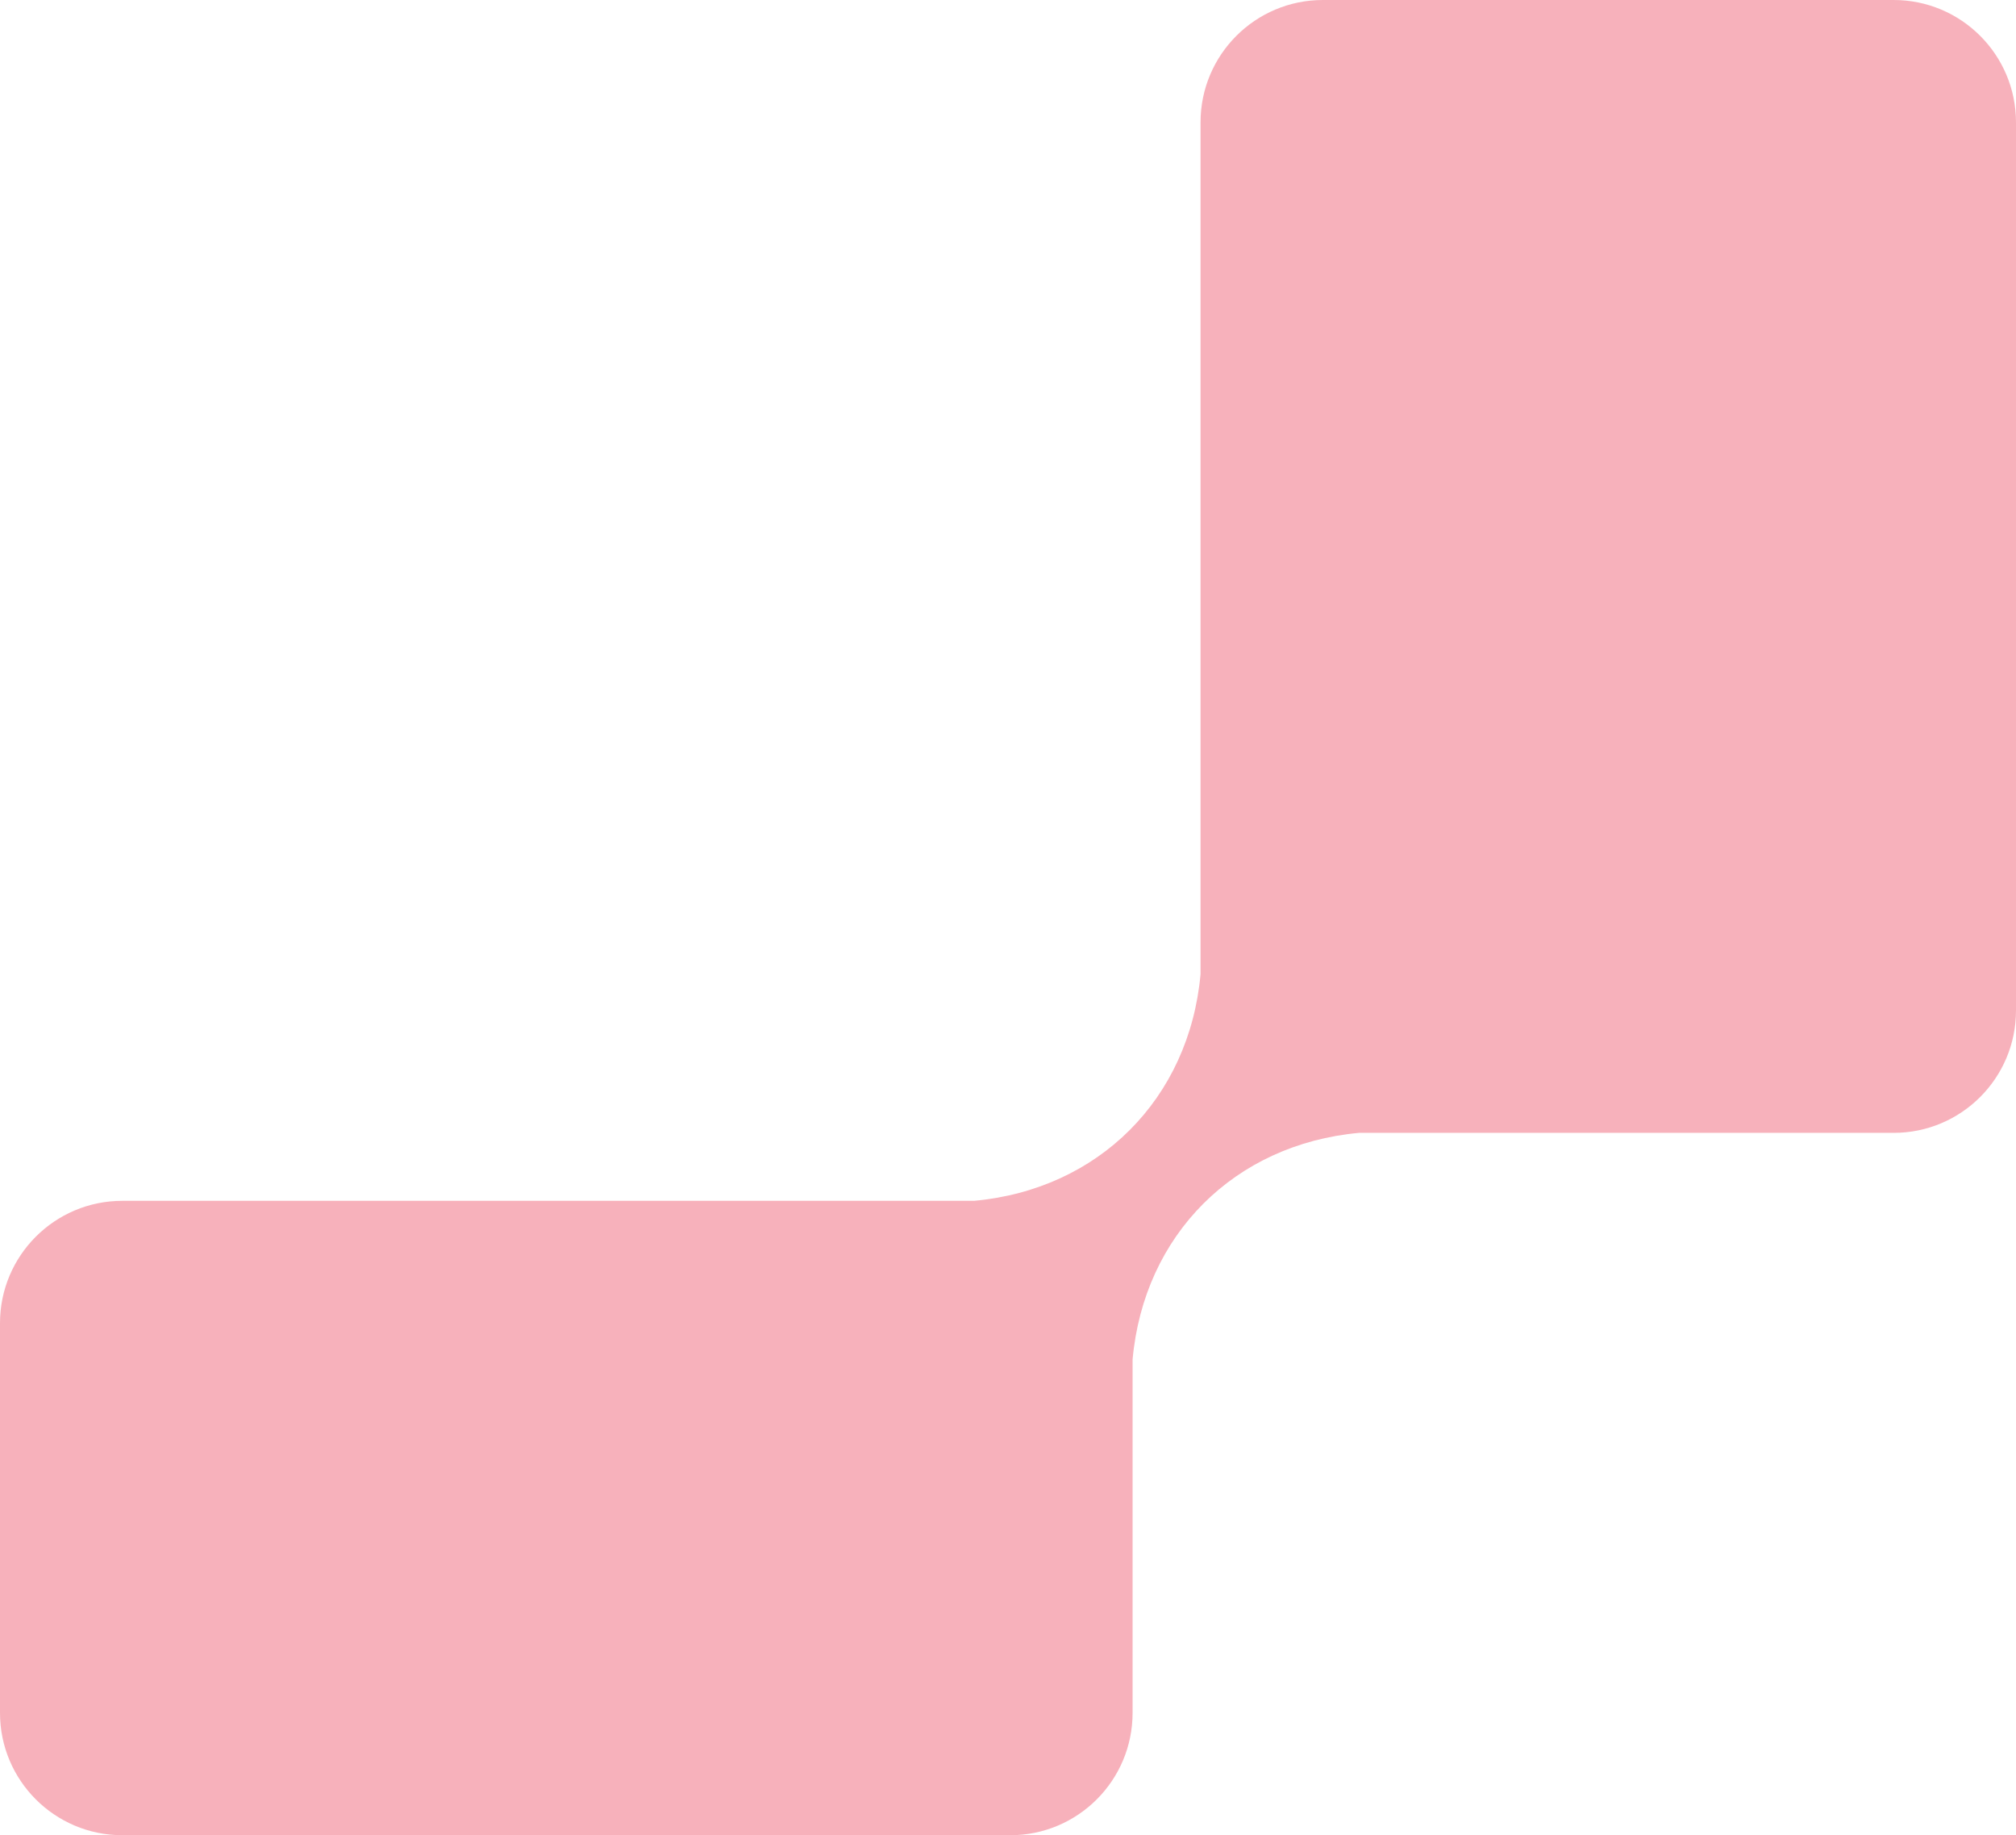 <svg width="445" height="405" viewBox="0 0 445 405" fill="none" xmlns="http://www.w3.org/2000/svg">
<path d="M265 27C265 12.088 277.088 0 292 0H418C432.912 0 445 12.088 445 27V223C445 237.912 432.912 250 418 250H310H300C272.499 252.5 252.5 272.499 250 300V310V378C250 392.912 237.912 405 223 405H27C12.088 405 0 392.912 0 378V292C0 277.088 12.088 265 27 265H205H215C242.501 262.5 262.5 242.501 265 215V205V27Z" fill="#F7B1BB"/>
</svg>
